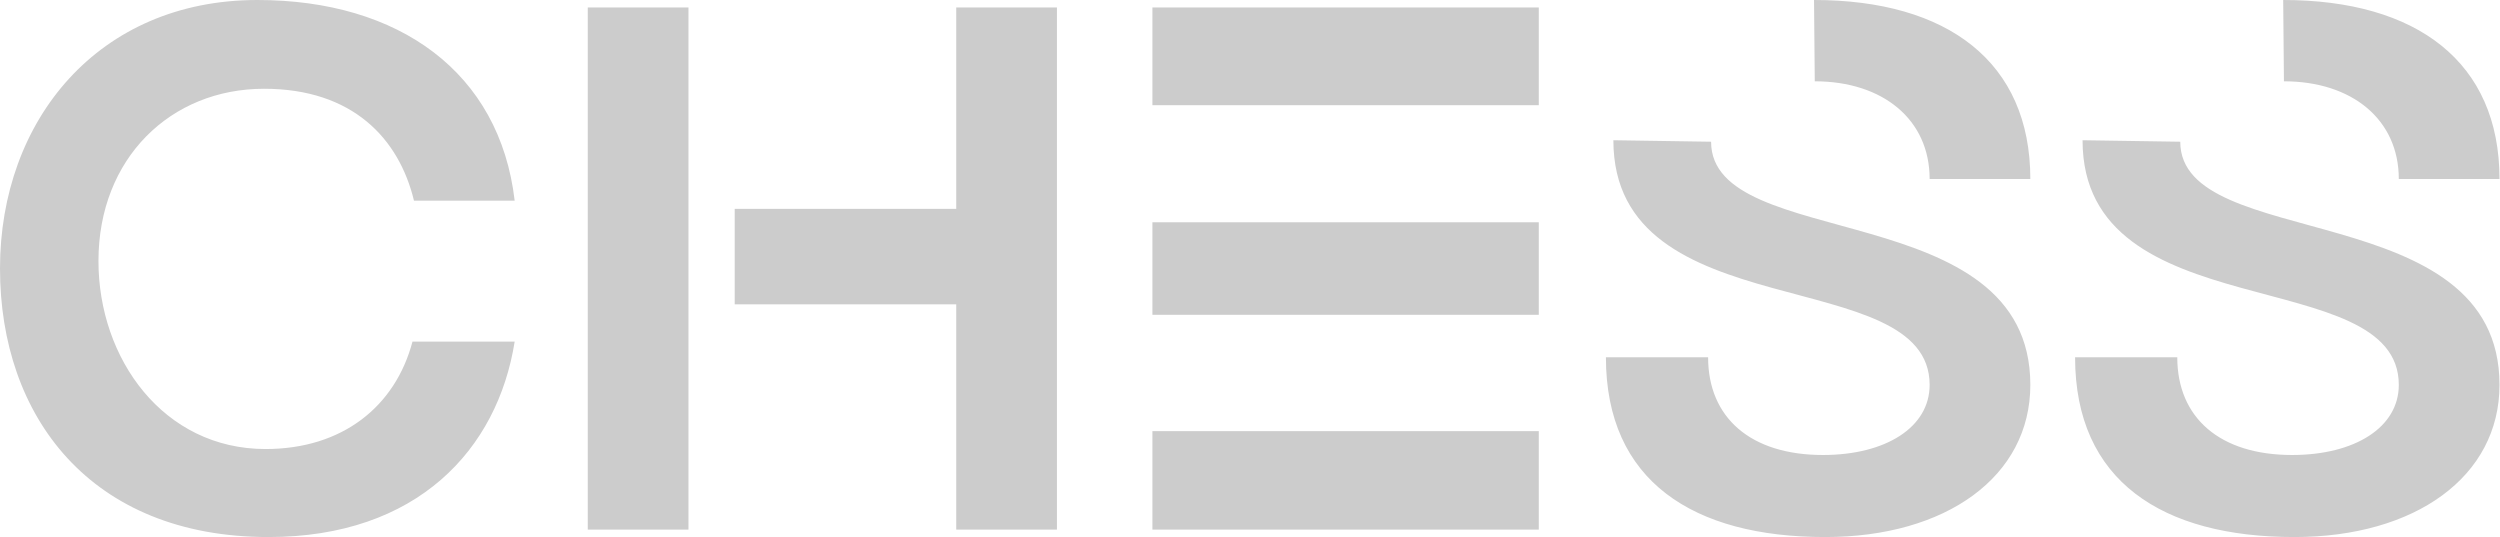 <svg xmlns="http://www.w3.org/2000/svg" viewBox="2.16 -42.6 201.1 43.2">
  <path d="M23.76 0.6C35.7 0.6 42.18-6.42 43.56-15.12L35.34-15.12C33.96-9.9 29.7-6.48 23.52-6.48 15.3-6.48 10.08-13.74 10.08-21.6 10.08-29.88 15.9-35.46 23.4-35.46 30.54-35.46 34.26-31.44 35.46-26.46L43.56-26.46C42.36-36.78 34.26-42.6 22.86-42.6 10.08-42.6 2.16-32.94 2.16-21 2.16-9.12 9.42 0.6 23.76 0.6ZM61.26-18.12L79.08-18.12 79.08 0 87.18 0 87.18-42 79.08-42 79.08-25.8 61.26-25.8ZM49.44 0L57.54 0 57.54-42 49.44-42ZM125.94-34.14L125.94-42 94.86-42 94.86-34.14ZM125.94-17.28L125.94-24.72 94.86-24.72 94.86-17.28ZM94.86 0L125.94 0 125.94-7.92 94.86-7.92ZM148.14-36.06C153.6-36.06 157.38-33 157.38-28.2L165.48-28.2C165.48-37.62 158.82-42.6 148.08-42.6ZM131.94-31.32C131.94-16.02 157.38-21.54 157.38-11.64 157.38-8.22 153.84-6 148.8-6 142.98-6 139.56-9 139.56-13.86L131.34-13.86C131.34-3.9 138.36 0.6 148.98 0.6 158.7 0.6 165.48-4.26 165.48-11.64 165.48-26.88 139.8-22.26 139.8-31.2ZM185.88-36.06C191.34-36.06 195.12-33 195.12-28.2L203.22-28.2C203.22-37.62 196.56-42.6 185.82-42.6ZM169.68-31.32C169.68-16.02 195.12-21.54 195.12-11.64 195.12-8.22 191.58-6 186.54-6 180.72-6 177.3-9 177.3-13.86L169.08-13.86C169.08-3.9 176.1 0.6 186.72 0.6 196.44 0.6 203.22-4.26 203.22-11.64 203.22-26.88 177.54-22.26 177.54-31.2Z" fill="#ccc"/>
</svg>